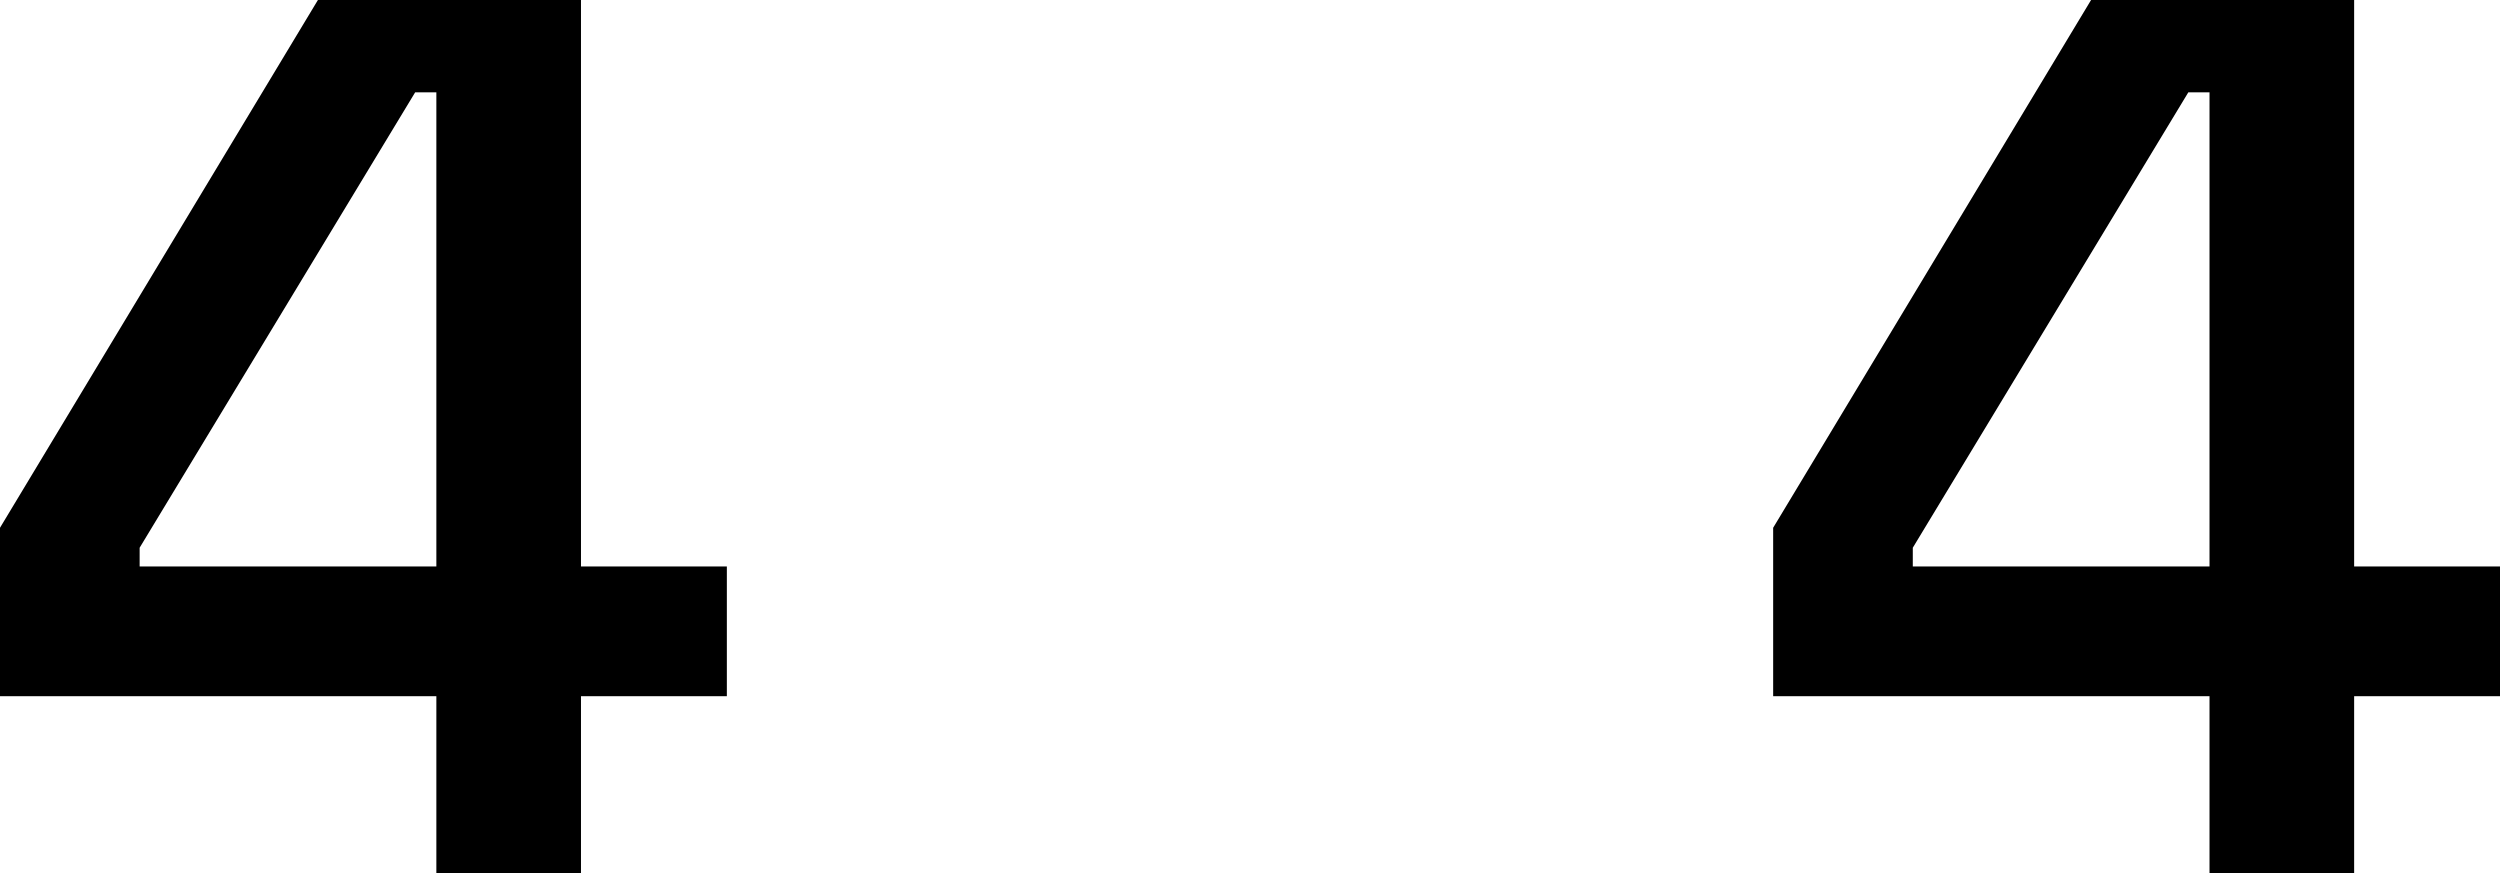 <svg width="541" height="189" viewBox="0 0 541 189" fill="none" xmlns="http://www.w3.org/2000/svg">
<path d="M94.428 189V150.66H0V114.21L68.798 0H125.725V122.58H157.291V150.66H125.725V189H94.428ZM30.217 122.58H94.428V19.98H89.842L30.217 118.53V122.58Z" fill="currentColor"/>
<path d="M478.139 189V150.66H383.711V114.21L452.509 0H509.436V122.58H541.002V150.66H509.436V189H478.139ZM413.928 122.58H478.139V19.98H473.553L413.928 118.53V122.58Z" fill="currentColor"/>
<path d="M350.419 94.5C350.419 142.037 311.914 180.562 264.428 180.562C216.943 180.562 178.438 142.037 178.438 94.5C178.438 46.963 216.943 8.438 264.428 8.438C311.914 8.438 350.419 46.963 350.419 94.5Z" stroke="" stroke-width="16.875"/>
<path d="M343.677 94.5C343.677 108.173 335.536 121.127 321.197 130.885C306.884 140.625 286.829 146.812 264.428 146.812C242.028 146.812 221.972 140.625 207.66 130.885C193.32 121.127 185.18 108.173 185.18 94.5C185.18 80.827 193.32 67.873 207.66 58.115C221.972 48.375 242.028 42.188 264.428 42.188C286.829 42.188 306.884 48.375 321.197 58.115C335.536 67.873 343.677 80.827 343.677 94.5Z" stroke="" stroke-width="10.125"/>
<path d="M339.815 93.625C339.815 94.368 339.267 96.152 335.641 98.654C332.172 101.049 326.821 103.408 319.752 105.471C305.683 109.577 285.949 112.188 263.939 112.188C241.929 112.188 222.194 109.577 208.125 105.471C201.057 103.408 195.705 101.049 192.236 98.654C188.611 96.152 188.062 94.368 188.062 93.625C188.062 92.882 188.611 91.098 192.236 88.596C195.705 86.201 201.057 83.842 208.125 81.779C222.194 77.673 241.929 75.062 263.939 75.062C285.949 75.062 305.683 77.673 319.752 81.779C326.821 83.842 332.172 86.201 335.641 88.596C339.267 91.098 339.815 92.882 339.815 93.625Z" stroke="" stroke-width="10.125"/>
</svg>
